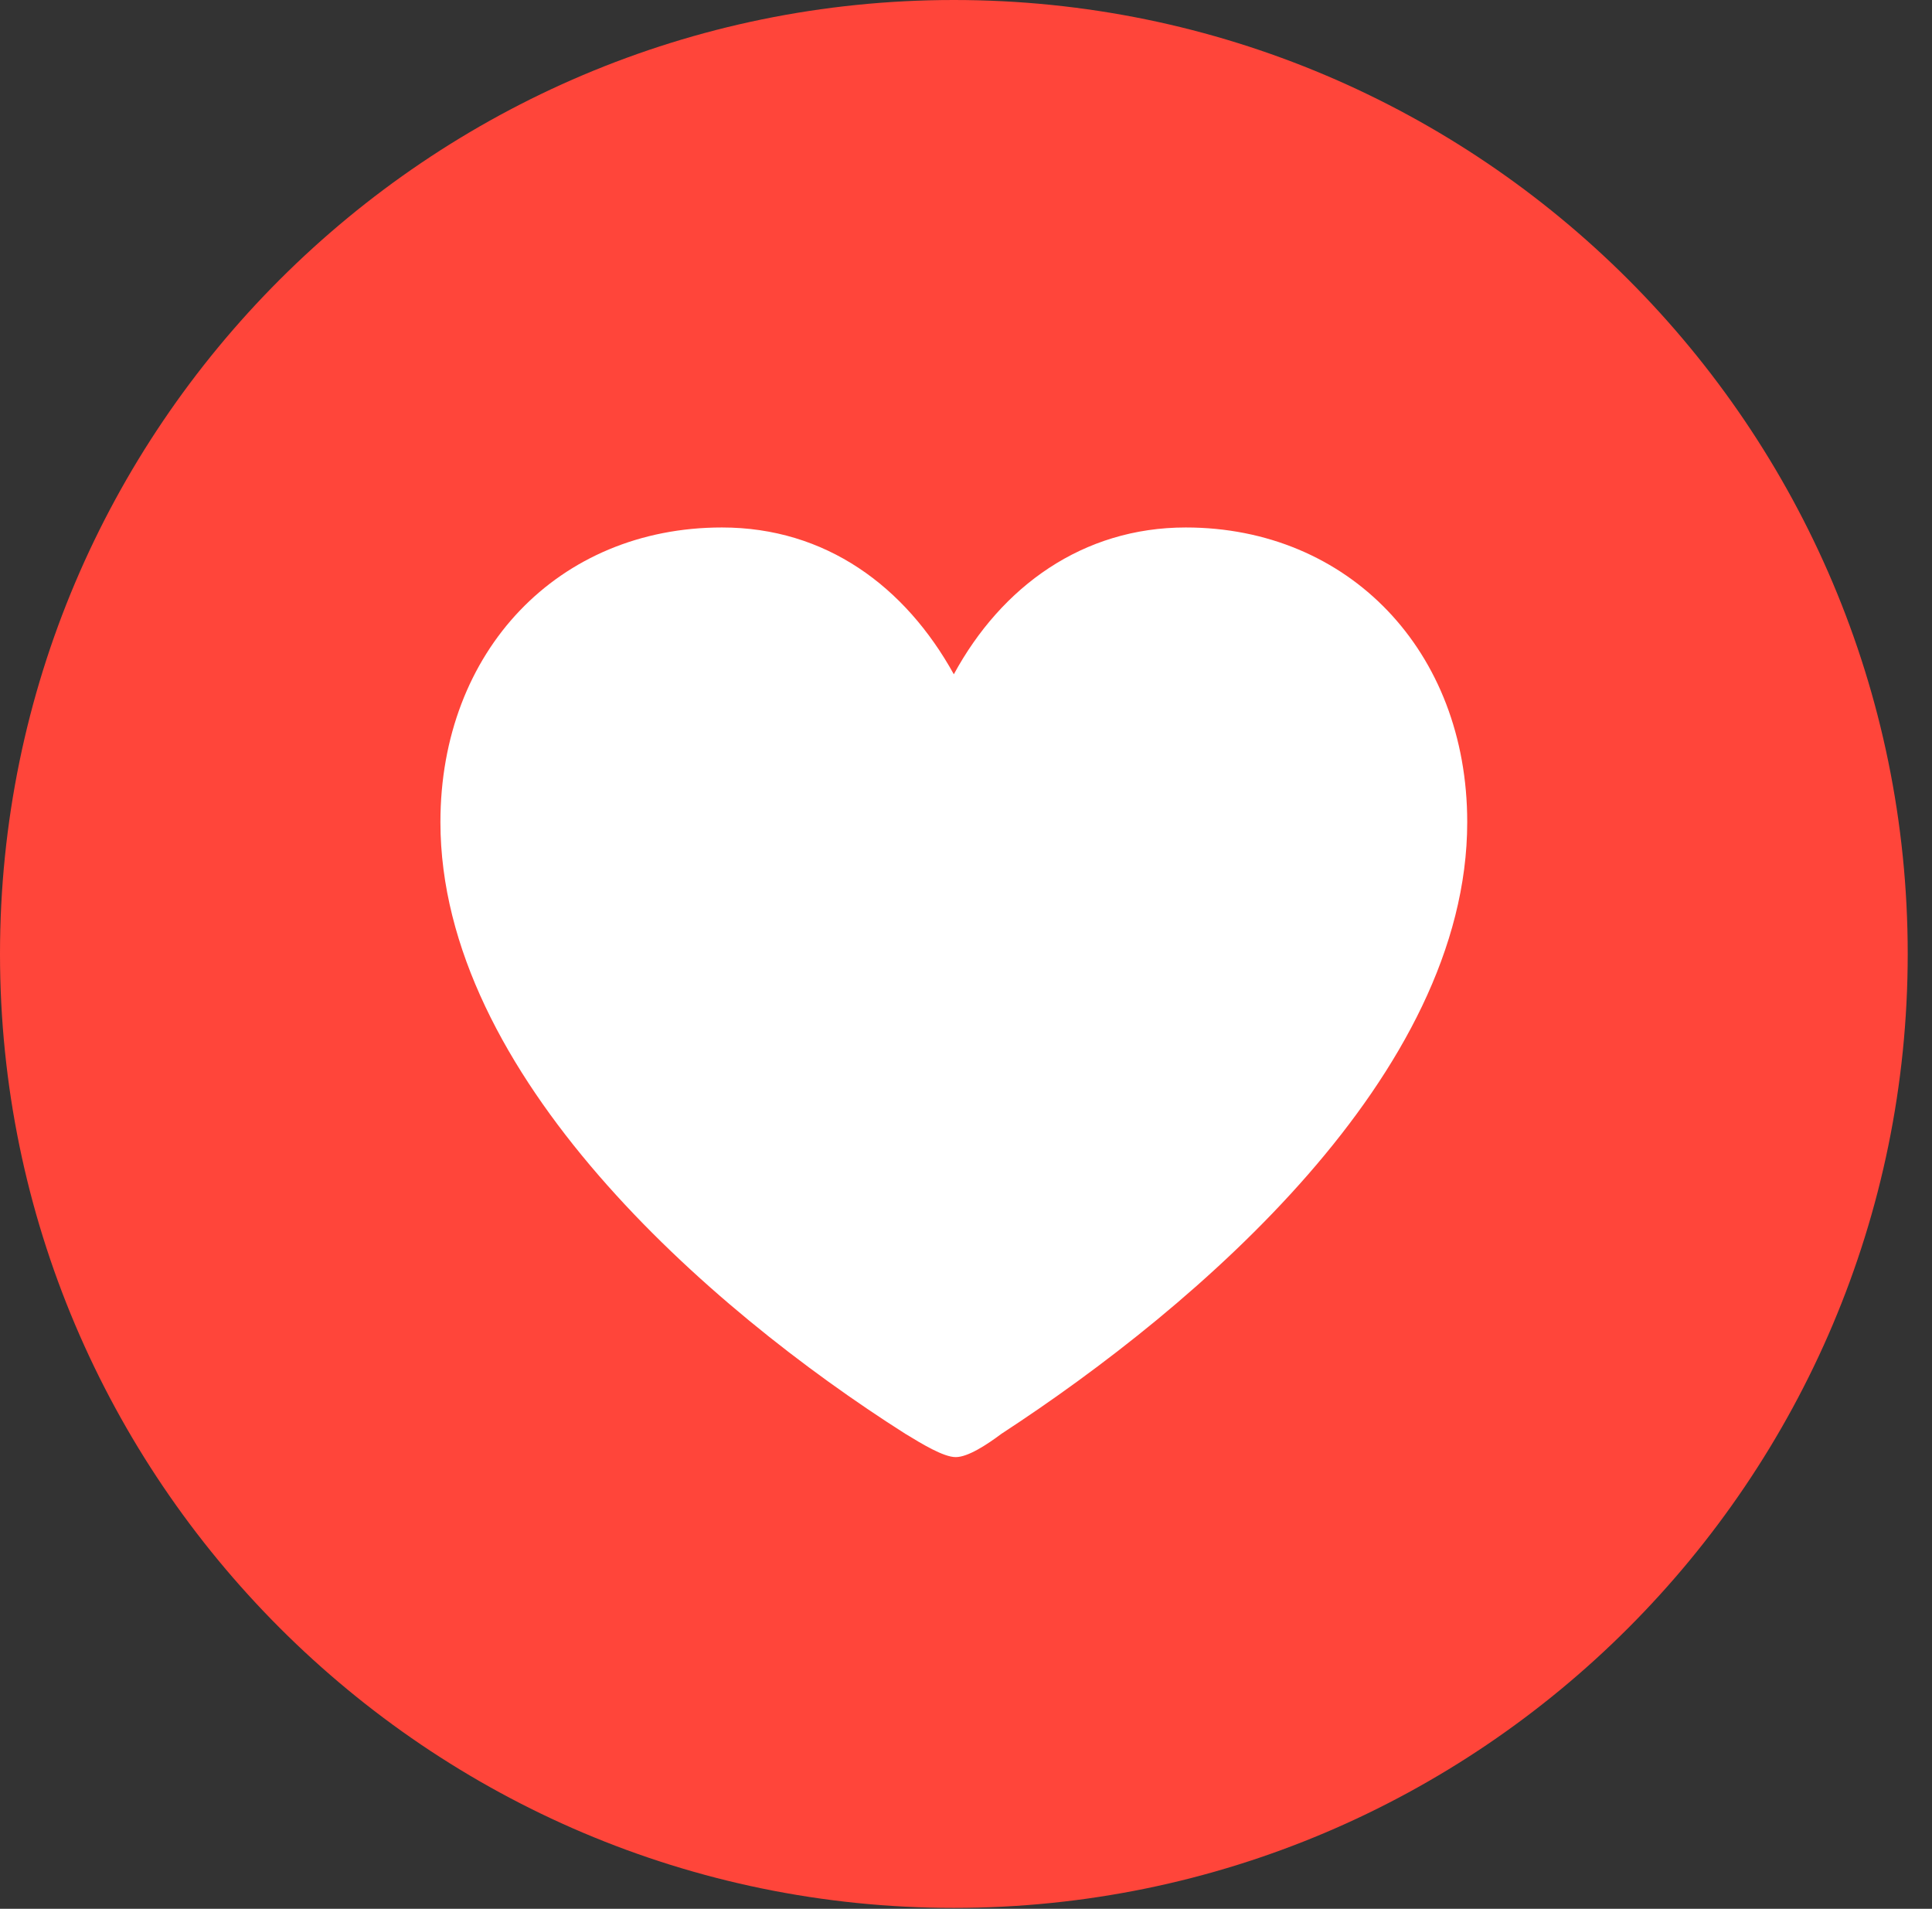 <?xml version="1.0" encoding="UTF-8"?>
<!--Generator: Apple Native CoreSVG 326-->
<!DOCTYPE svg
PUBLIC "-//W3C//DTD SVG 1.1//EN"
       "http://www.w3.org/Graphics/SVG/1.1/DTD/svg11.dtd">
<svg version="1.1" xmlns="http://www.w3.org/2000/svg" xmlns:xlink="http://www.w3.org/1999/xlink" viewBox="0 0 28.246 27.904">
 <rect x="0" y="0" width="28.246" height="27.904" fill="#333333" stroke="none"/>
 <g>
  <rect height="27.904" opacity="0" width="28.246" x="0" y="0"/>
  <path d="M13.945 27.891C21.643 27.891 27.891 21.629 27.891 13.945C27.891 6.248 21.643 0 13.945 0C6.262 0 0 6.248 0 13.945C0 21.629 6.262 27.891 13.945 27.891Z" fill="#ff453a"/>
  <path d="M10.555 7.711C12.072 7.711 13.234 8.572 13.945 9.857C14.643 8.572 15.832 7.711 17.336 7.711C19.715 7.711 21.451 9.516 21.451 12.018C21.451 15.709 17.514 19.086 14.643 20.959C14.424 21.123 14.15 21.301 13.973 21.301C13.795 21.301 13.48 21.109 13.234 20.959C10.35 19.127 6.439 15.709 6.439 12.018C6.439 9.516 8.162 7.711 10.555 7.711Z" fill="white"/>
 </g>
</svg>
